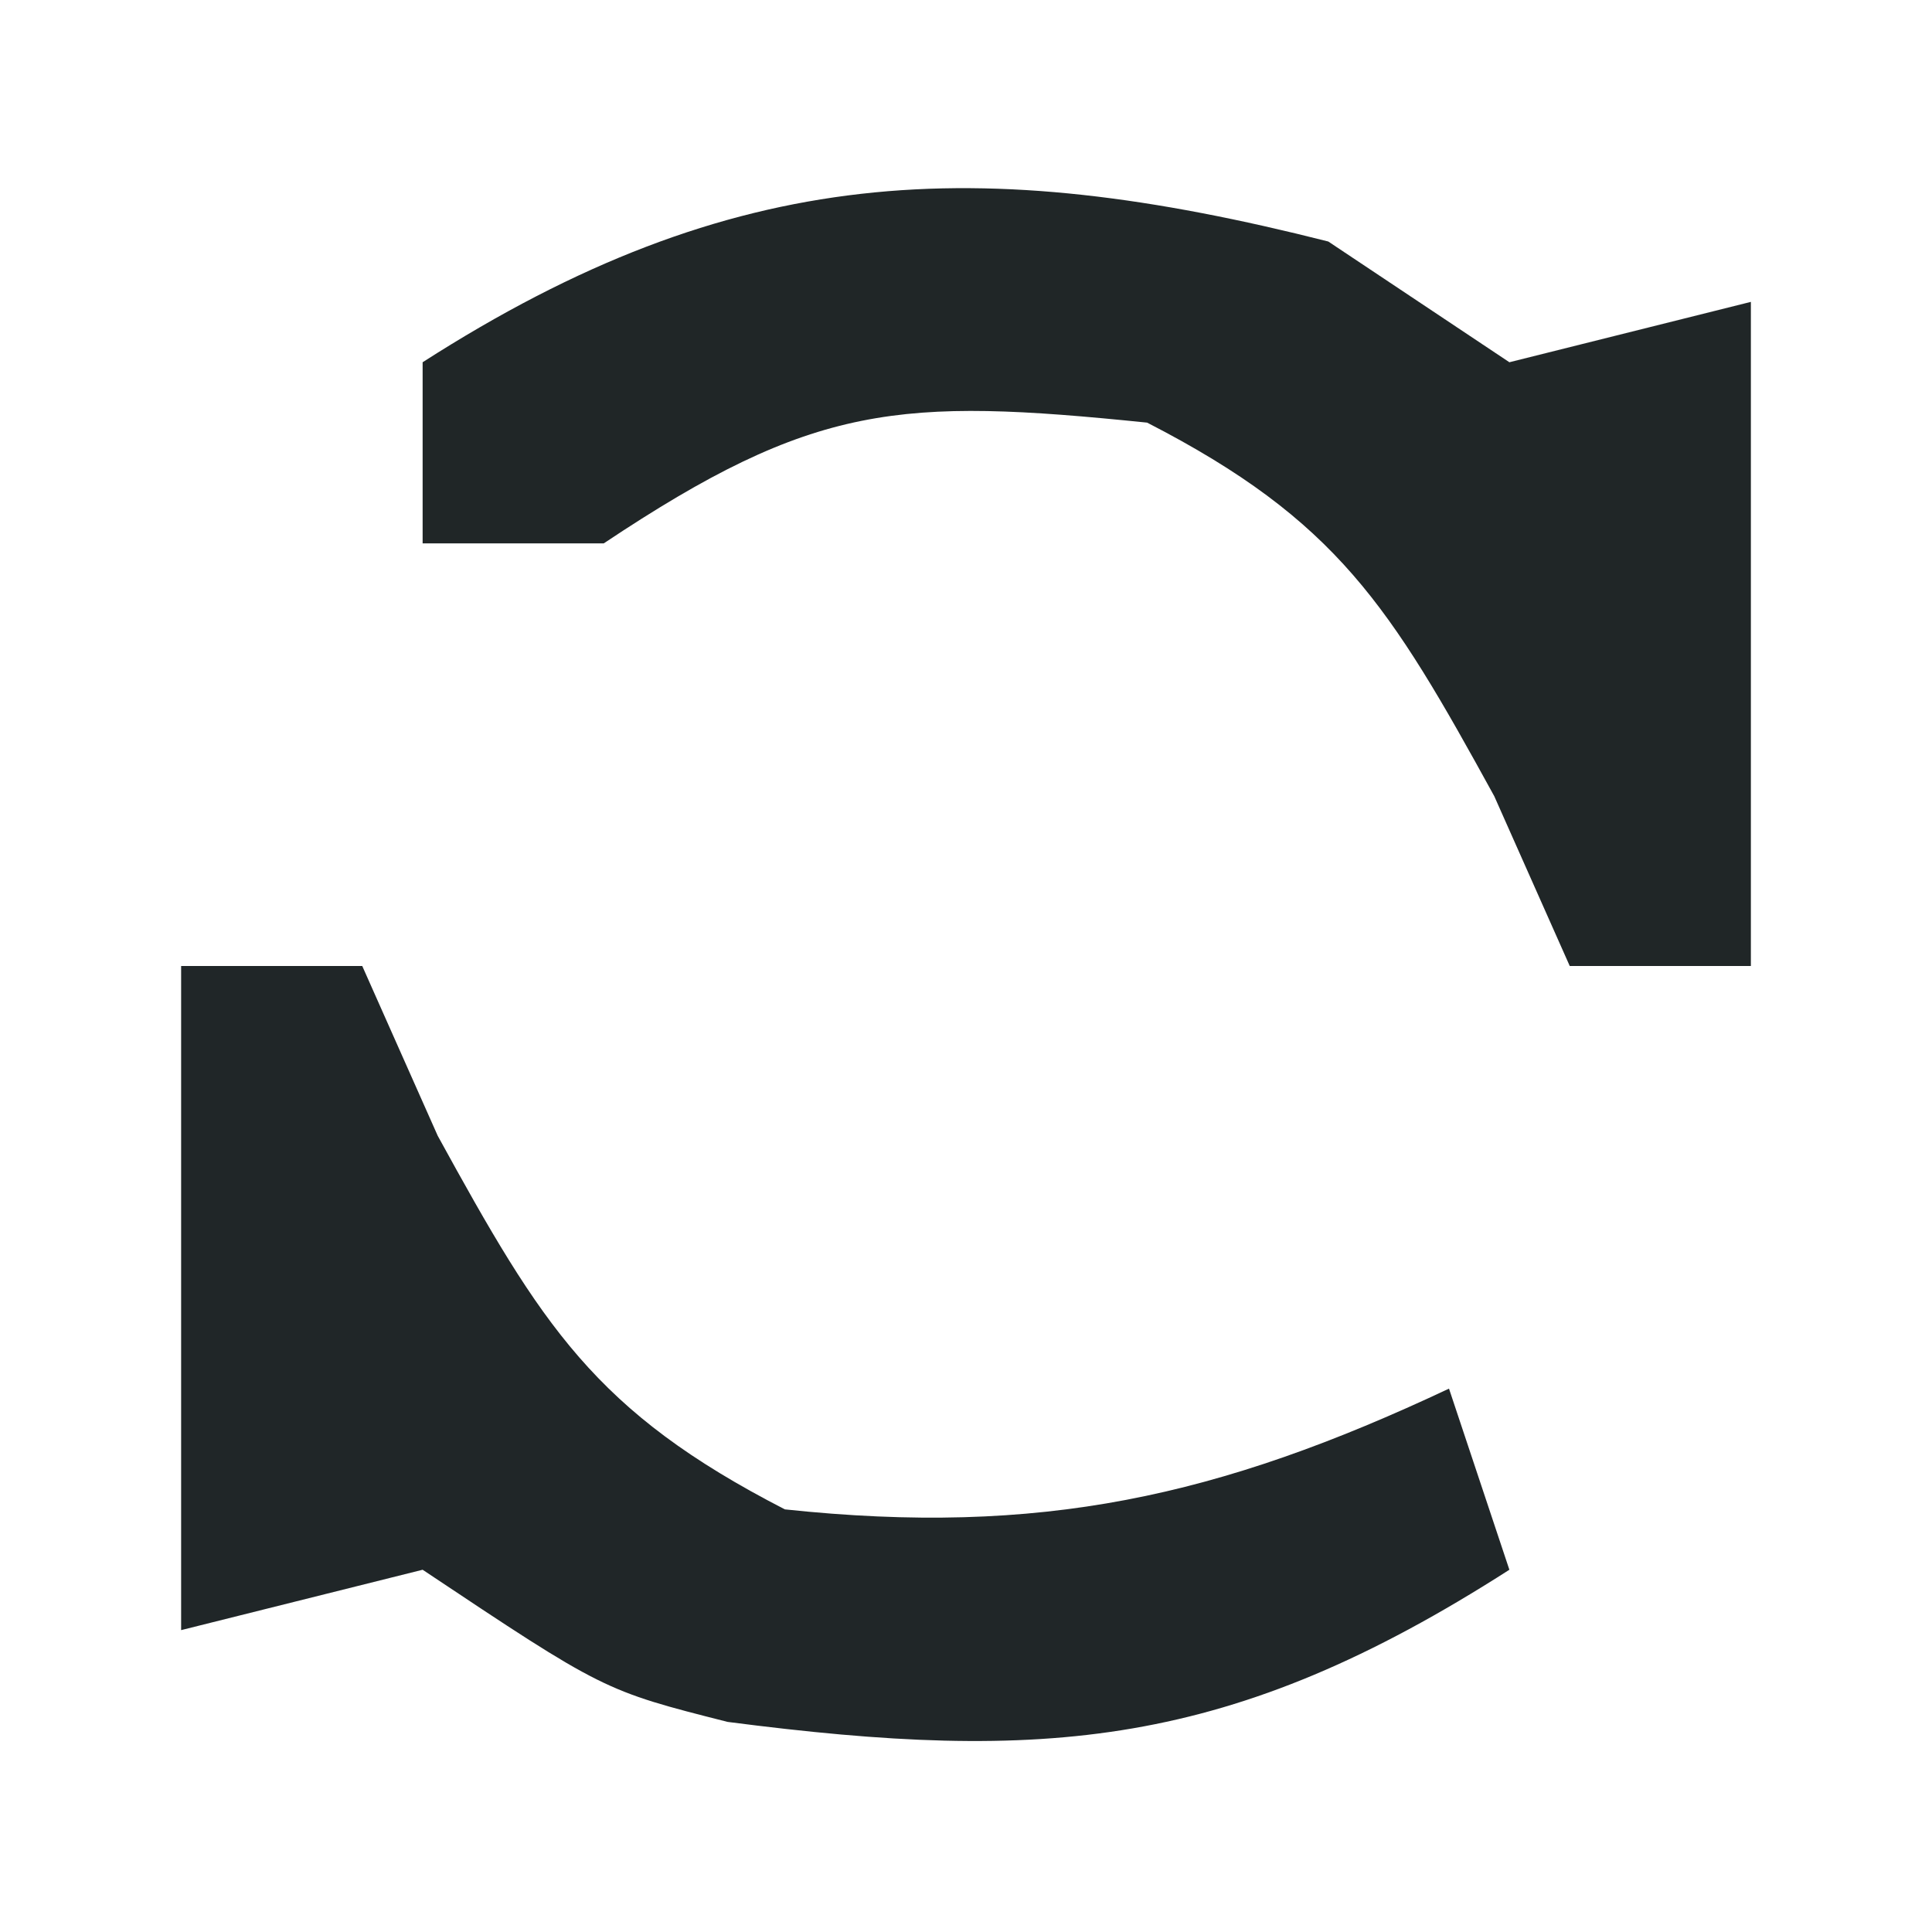 <?xml version="1.0" encoding="UTF-8"?>
<svg version="1.1" xmlns="http://www.w3.org/2000/svg" width="32" height="32">
<path d="M0 0 C0.99 0.66 1.98 1.32 3 2 C4.32 1.67 5.64 1.34 7 1 C7 4.63 7 8.26 7 12 C6.01 12 5.02 12 4 12 C3.587 11.072 3.175 10.144 2.75 9.188 C1.022 6.04 0.152 4.621 -3 3 C-7.103 2.581 -8.511 2.674 -12 5 C-12.99 5 -13.98 5 -15 5 C-15 4.01 -15 3.02 -15 2 C-9.845 -1.305 -5.791 -1.467 0 0 Z " fill="#202627" transform="translate(22,4)"/>
<path d="M0 0 C0.99 0 1.98 0 3 0 C3.413 0.928 3.825 1.856 4.25 2.812 C5.978 5.96 6.848 7.379 10 9 C14.222 9.449 17.178 8.799 21 7 C21.33 7.99 21.66 8.98 22 10 C17.372 12.967 14.302 13.2 9.051 12.52 C7 12 7 12 4 10 C2.68 10.33 1.36 10.66 0 11 C0 7.37 0 3.74 0 0 Z " fill="#202628" transform="translate(3,16)"/>
</svg>
